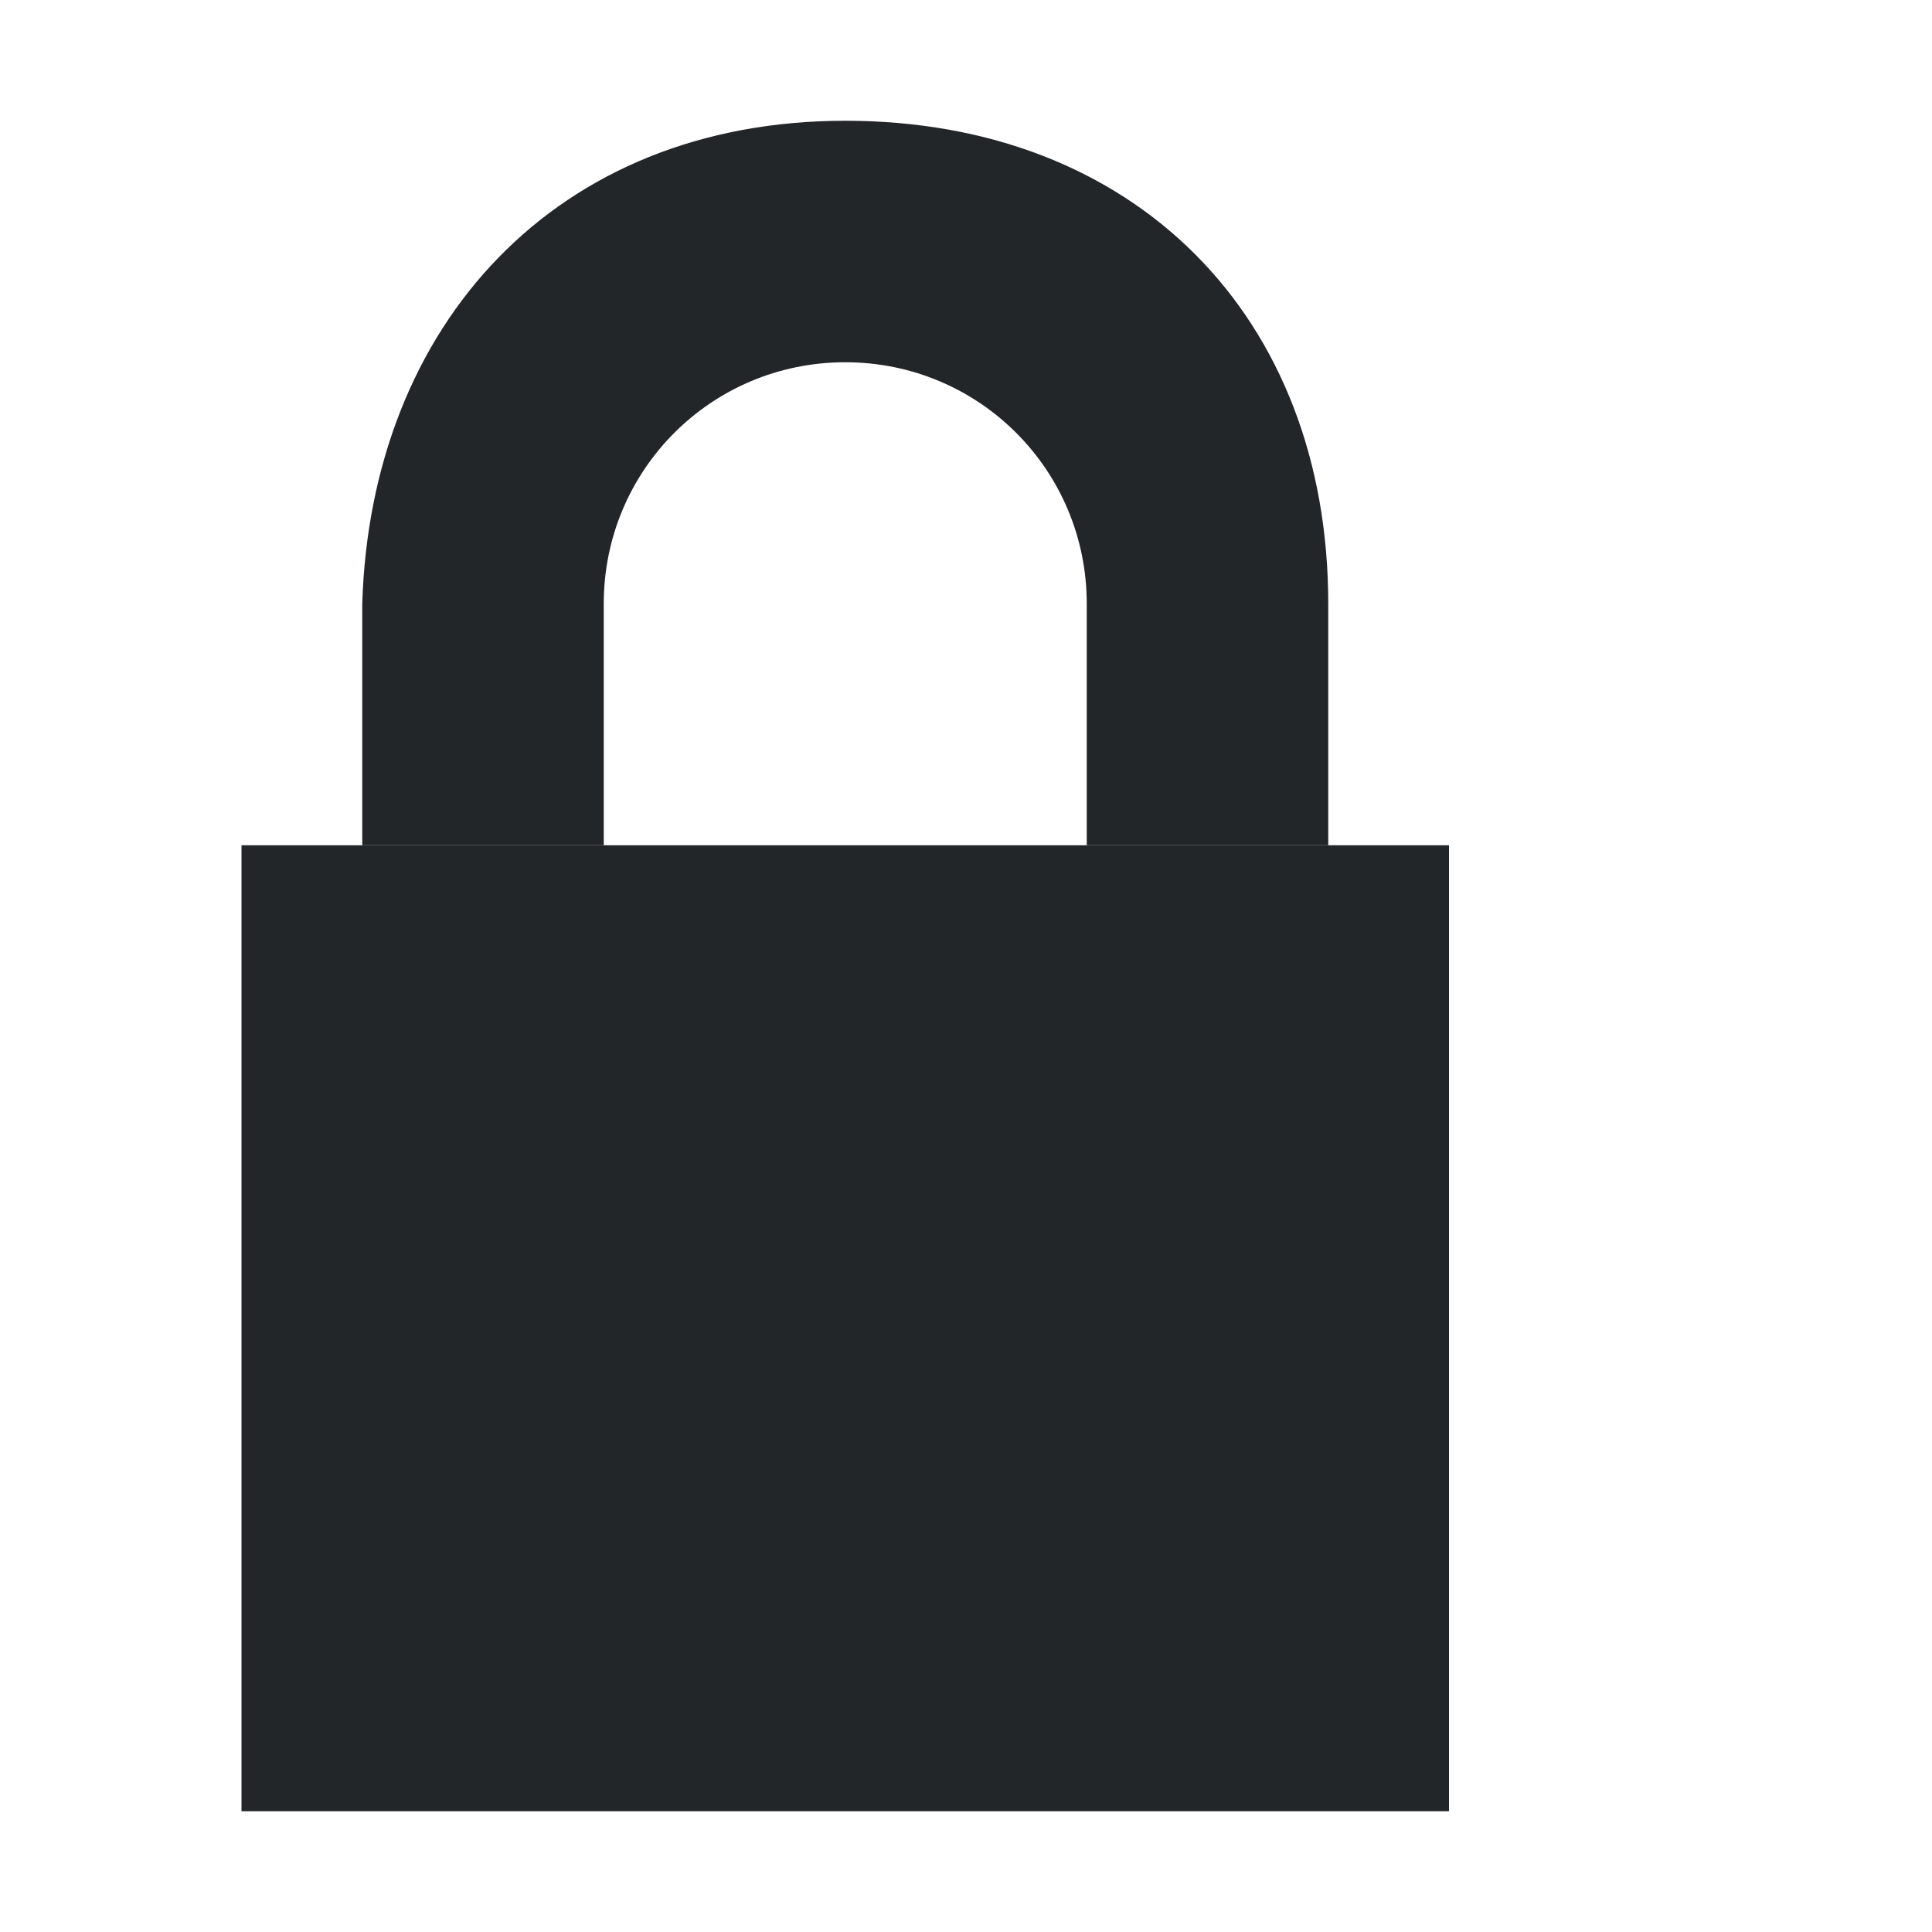 <svg width="16" height="16" version="1.1" viewBox="0 0 16 16" xmlns="http://www.w3.org/2000/svg">
 <style id="current-color-scheme" type="text/css">.ColorScheme-Text {
            color:#232629;
        }</style>
 <g id="object-locked" transform="translate(-195 -981.36)" class="ColorScheme-Text" fill="currentColor">
  <path d="m195 981.36h16v16h-16z" opacity="0"/>
  <path d="m197 988.36v8h10v-8z"/>
  <path d="m198 986.36v2h2v-2c0-1.108 0.892-2 2-2s2 0.892 2 2v2h2v-2c0-2.381-1.603-4-4-4s-3.93 1.691-4 4z"/>
 </g>
</svg>
